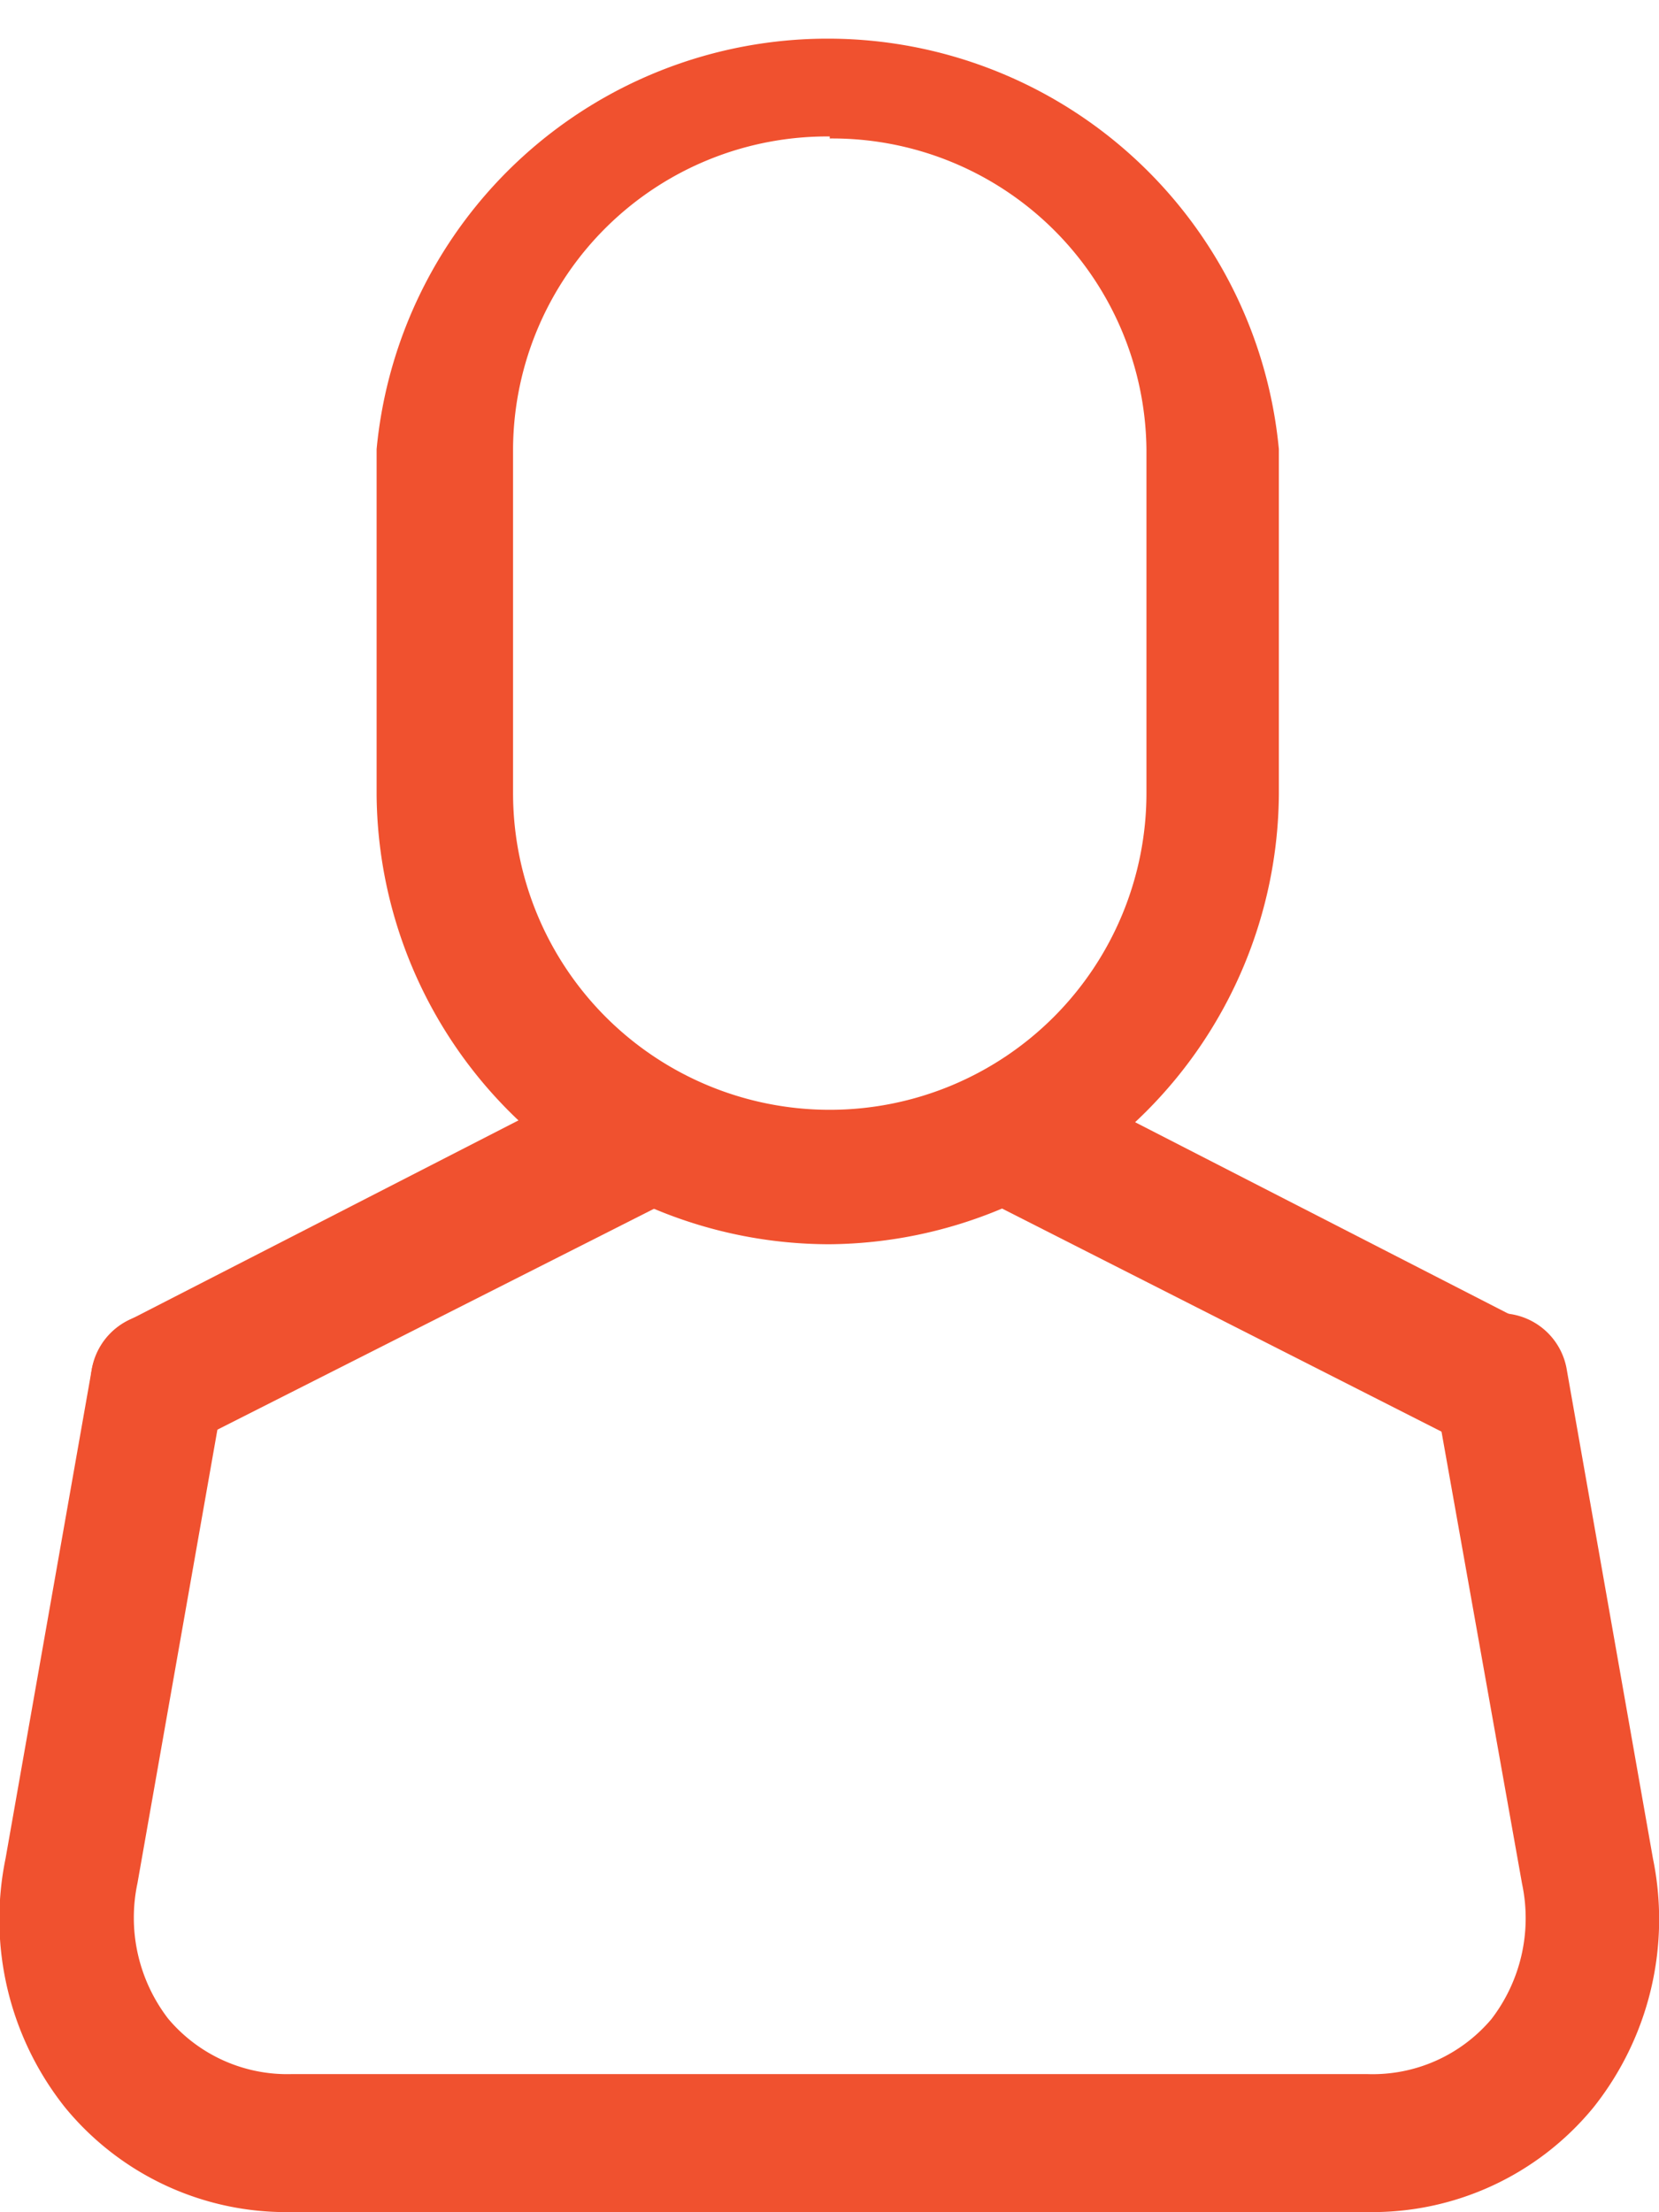 <svg xmlns="http://www.w3.org/2000/svg" viewBox="0 0 32.95 43.93"><defs><style>.cls-1{fill:#f0512f}</style></defs><title>man</title><g id="Слой_2" data-name="Слой 2"><g id="Home"><g id="BlockOffer"><g id="Hover_InfoBlock"><path class="cls-1" d="M16.48 24.71a9 9 0 0 1-9-8.92V8.92a9 9 0 0 1 17.92 0v6.86a9 9 0 0 1-8.92 8.93zm0-22a6.24 6.24 0 0 0-6.29 6.18v6.86a6.29 6.29 0 0 0 12.58 0V8.92a6.24 6.24 0 0 0-6.29-6.17zm10.67 41.22H5.8a5.68 5.68 0 0 1-4.51-2.08 6 6 0 0 1-1.18-4.94l1.71-9.7a1.34 1.34 0 0 1 1.55-1.11 1.37 1.37 0 0 1 1.07 1.6l-1.71 9.7a3.29 3.29 0 0 0 .61 2.69 3.09 3.09 0 0 0 2.46 1.1h21.35a3.09 3.09 0 0 0 2.47-1.09 3.29 3.29 0 0 0 .61-2.69L28.5 27.7a1.37 1.37 0 0 1 1.07-1.6 1.34 1.34 0 0 1 1.55 1.11l1.71 9.7a6 6 0 0 1-1.18 4.94 5.68 5.68 0 0 1-4.5 2.08z"/><path class="cls-1" d="M3.14 28.83a1.33 1.33 0 0 1-1.2-.76 1.39 1.39 0 0 1 .6-1.84l9.24-4.74a1.31 1.31 0 0 1 1.79.62A1.39 1.39 0 0 1 13 24l-9.27 4.69a1.3 1.3 0 0 1-.59.14zm26.59 0a1.3 1.3 0 0 1-.59-.14L19.9 24a1.39 1.39 0 0 1-.6-1.84 1.31 1.31 0 0 1 1.79-.62l9.24 4.74a1.39 1.39 0 0 1 .6 1.84 1.33 1.33 0 0 1-1.2.71z"/></g></g></g></g></svg>